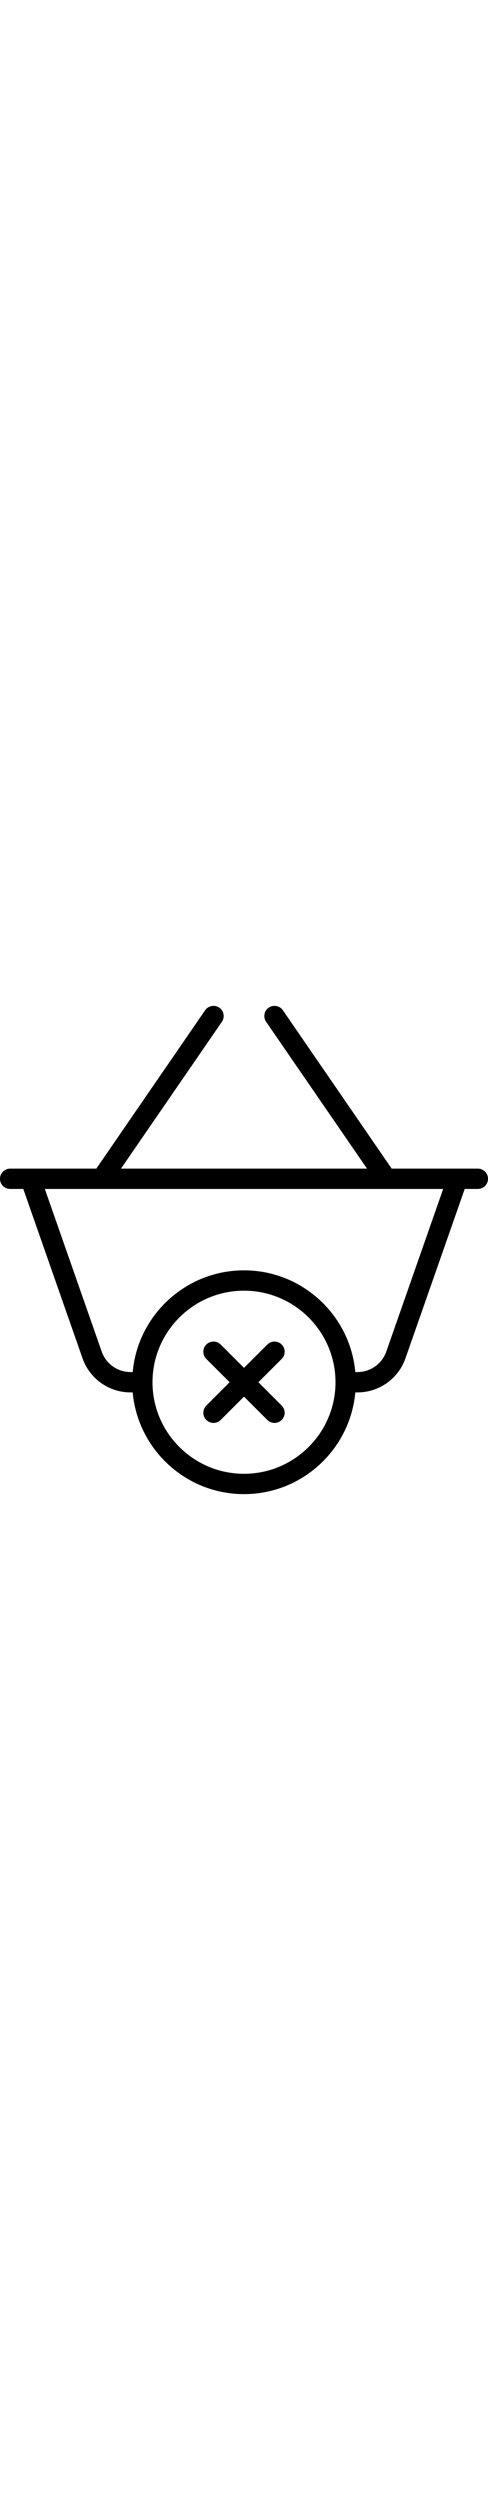 <svg  width="100" version="1.1" id="Layer_1" xmlns="http://www.w3.org/2000/svg" xmlns:xlink="http://www.w3.org/1999/xlink" x="0px" y="0px" viewBox="0 0 512 512" style="enable-background:new 0 0 512 512;" xml:space="preserve"><g><g><g><path d="M501.333,170.664h-90.388L296.792,4.622c-3.333-4.865-9.958-6.063-14.833-2.75c-4.854,3.344-6.083,9.979-2.75,14.833 l105.846,153.958H126.945L232.792,16.705c3.333-4.854,2.104-11.49-2.75-14.833c-4.833-3.313-11.479-2.115-14.833,2.75 L101.055,170.664H10.667C4.771,170.664,0,175.434,0,181.33c0,5.896,4.771,10.667,10.667,10.667h13.772l62.165,177.625 c7.479,21.354,27.708,35.708,50.333,35.708h2.27c5.415,59.711,55.706,106.667,116.793,106.667s111.378-46.956,116.793-106.667 h2.27c22.625,0,42.854-14.354,50.333-35.719l62.165-177.615h13.772c5.896,0,10.667-4.771,10.667-10.667 C512,175.434,507.229,170.664,501.333,170.664z M256,490.664c-52.938,0-96-43.063-96-96s43.063-96,96-96s96,43.063,96,96 S308.938,490.664,256,490.664z M405.271,362.559c-4.5,12.823-16.646,21.438-30.208,21.438h-2.27 C367.378,324.286,317.087,277.33,256,277.33s-111.378,46.956-116.793,106.667h-2.27c-13.563,0-25.708-8.615-30.208-21.427 L47.029,191.997h417.943L405.271,362.559z"/><path d="M295.542,355.122c-4.167-4.167-10.917-4.167-15.083,0L256,379.58l-24.458-24.458c-4.167-4.167-10.917-4.167-15.083,0 c-4.167,4.167-4.167,10.917,0,15.083l24.458,24.458l-24.458,24.458c-4.167,4.167-4.167,10.917,0,15.083 c2.083,2.083,4.813,3.125,7.542,3.125s5.458-1.042,7.542-3.125L256,409.747l24.458,24.458c2.083,2.083,4.813,3.125,7.542,3.125 s5.458-1.042,7.542-3.125c4.167-4.167,4.167-10.917,0-15.083l-24.458-24.458l24.458-24.458 C299.708,366.039,299.708,359.289,295.542,355.122z"/></g></g></g></svg>